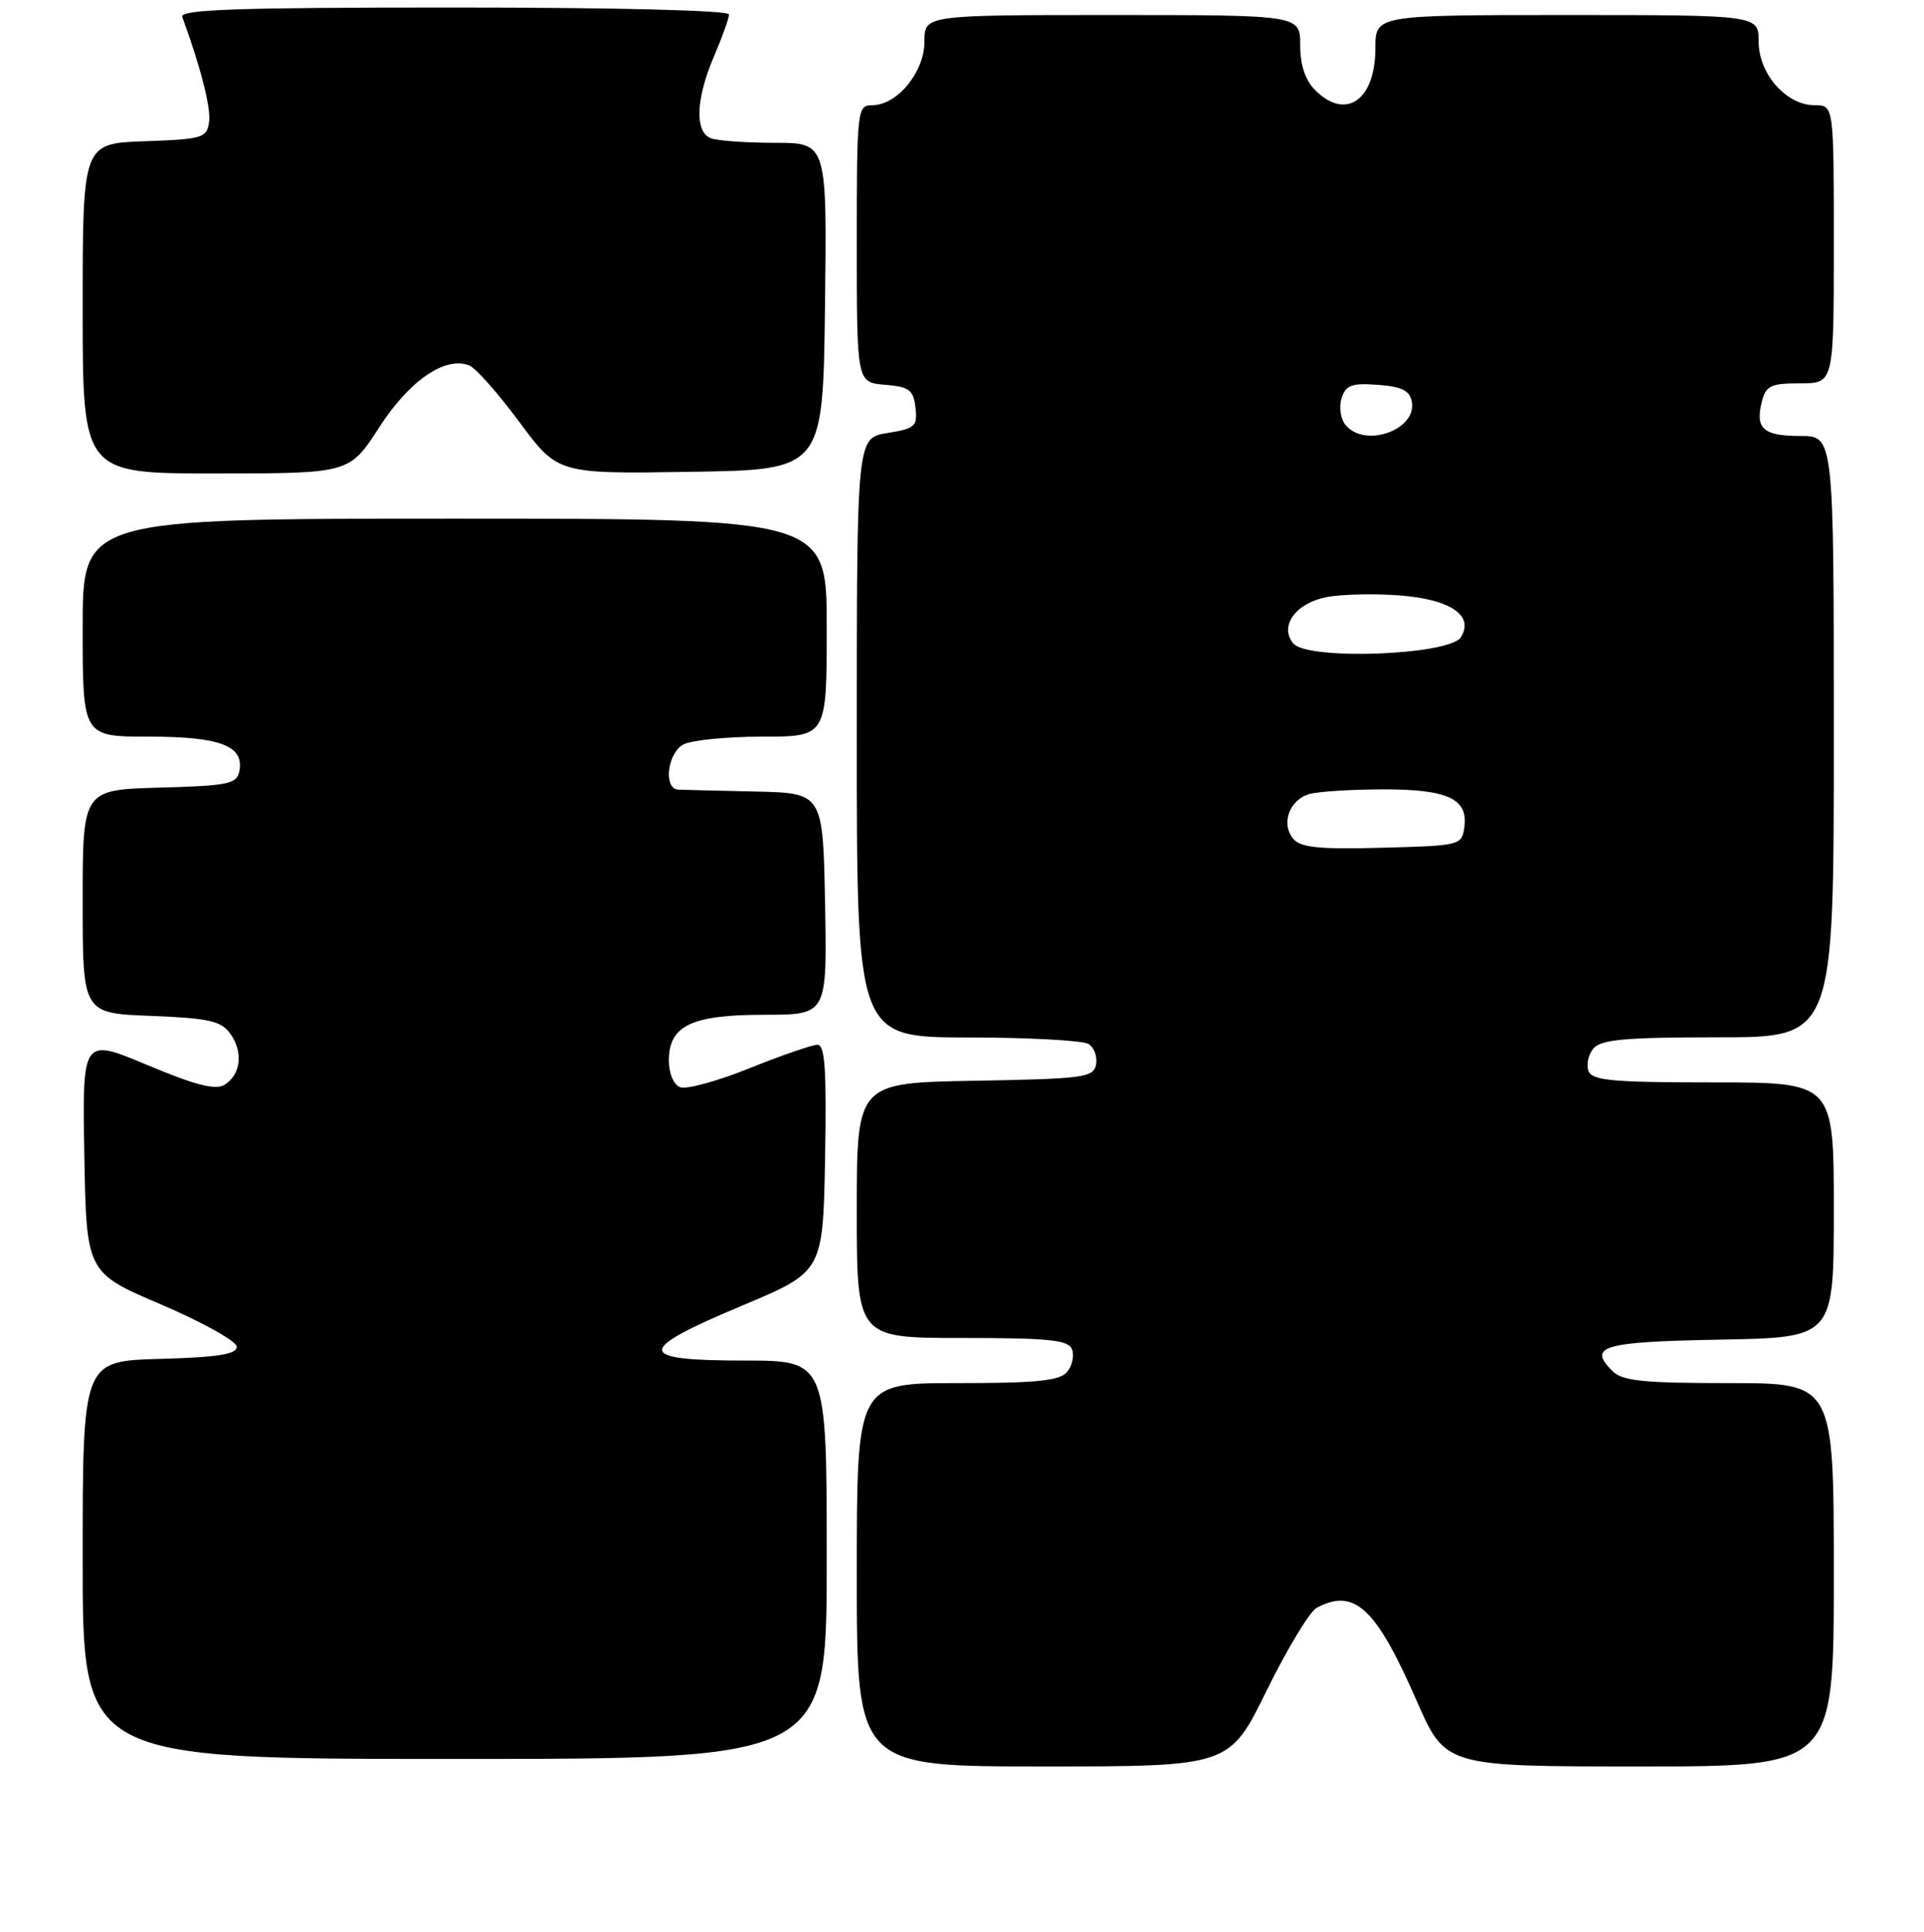 <?xml version="1.0" encoding="UTF-8" standalone="no"?>
<!DOCTYPE svg PUBLIC "-//W3C//DTD SVG 1.1//EN" "http://www.w3.org/Graphics/SVG/1.1/DTD/svg11.dtd" >
<svg xmlns="http://www.w3.org/2000/svg" xmlns:xlink="http://www.w3.org/1999/xlink" version="1.1" viewBox="0 0 256 257">
 <g >
 <path fill="currentColor"
d=" M 168.54 224.90 C 171.27 219.35 174.26 214.40 175.18 213.90 C 180.20 211.21 183.07 213.87 188.49 226.25 C 192.32 235.00 192.32 235.00 218.16 235.00 C 244.00 235.00 244.00 235.00 244.00 209.50 C 244.00 184.00 244.00 184.00 230.07 184.00 C 218.58 184.00 215.86 183.72 214.53 182.38 C 211.23 179.09 213.21 178.51 228.83 178.22 C 244.00 177.95 244.00 177.95 244.00 160.97 C 244.00 144.00 244.00 144.00 227.97 144.00 C 214.58 144.00 211.84 143.75 211.36 142.49 C 211.04 141.66 211.33 140.31 212.01 139.49 C 213.01 138.29 216.23 138.00 228.62 138.00 C 244.00 138.00 244.00 138.00 244.00 98.00 C 244.00 58.00 244.00 58.00 239.56 58.00 C 234.61 58.00 233.52 57.04 234.42 53.44 C 234.96 51.31 235.60 51.00 239.52 51.00 C 244.00 51.00 244.00 51.00 244.00 32.50 C 244.00 14.00 244.00 14.00 241.45 14.00 C 237.68 14.00 234.00 9.83 234.00 5.55 C 234.00 2.00 234.00 2.00 208.50 2.00 C 183.00 2.00 183.00 2.00 183.00 6.43 C 183.00 13.33 179.07 16.07 175.00 12.00 C 173.67 10.67 173.00 8.67 173.00 6.00 C 173.00 2.00 173.00 2.00 148.00 2.00 C 123.00 2.00 123.00 2.00 123.00 5.55 C 123.00 9.60 119.38 14.00 116.05 14.00 C 114.06 14.00 114.00 14.53 114.00 32.44 C 114.00 50.88 114.00 50.88 117.75 51.19 C 121.00 51.46 121.54 51.87 121.81 54.23 C 122.10 56.72 121.77 57.01 118.06 57.61 C 114.00 58.26 114.00 58.26 114.00 98.13 C 114.00 138.00 114.00 138.00 128.75 138.02 C 136.86 138.02 144.11 138.42 144.85 138.89 C 145.59 139.36 146.03 140.59 145.84 141.62 C 145.50 143.35 144.23 143.52 129.74 143.78 C 114.00 144.05 114.00 144.05 114.00 161.03 C 114.00 178.00 114.00 178.00 128.03 178.00 C 139.63 178.00 142.16 178.26 142.64 179.51 C 142.96 180.34 142.67 181.69 141.99 182.51 C 141.01 183.69 138.00 184.00 127.38 184.00 C 114.00 184.00 114.00 184.00 114.00 209.50 C 114.00 235.00 114.00 235.00 138.79 235.00 C 163.58 235.00 163.58 235.00 168.54 224.90 Z  M 110.00 207.50 C 110.00 181.00 110.00 181.00 99.00 181.00 C 84.53 181.00 84.48 179.68 98.75 173.69 C 109.50 169.18 109.50 169.18 109.78 154.09 C 109.99 142.38 109.77 139.00 108.78 138.99 C 108.07 138.99 104.02 140.39 99.76 142.10 C 95.50 143.82 91.34 144.96 90.51 144.64 C 89.63 144.31 89.00 142.82 89.00 141.09 C 89.00 136.43 91.99 135.00 101.75 135.00 C 110.05 135.00 110.05 135.00 109.78 120.25 C 109.50 105.50 109.50 105.50 100.50 105.30 C 95.55 105.19 90.94 105.08 90.25 105.05 C 88.24 104.97 88.79 100.18 90.93 99.04 C 92.00 98.47 96.72 98.00 101.43 98.00 C 110.00 98.00 110.00 98.00 110.00 83.50 C 110.00 69.00 110.00 69.00 60.50 69.00 C 11.00 69.00 11.00 69.00 11.00 83.50 C 11.00 98.00 11.00 98.00 19.81 98.00 C 29.29 98.00 32.49 99.21 31.85 102.57 C 31.51 104.30 30.44 104.53 21.24 104.78 C 11.00 105.07 11.00 105.07 11.00 119.94 C 11.00 134.80 11.00 134.80 20.08 135.15 C 27.76 135.45 29.39 135.81 30.62 137.49 C 32.39 139.92 32.07 142.94 29.89 144.31 C 28.69 145.06 26.06 144.39 19.61 141.69 C 10.95 138.06 10.95 138.06 11.22 153.69 C 11.50 169.31 11.50 169.31 21.50 173.57 C 27.01 175.93 31.50 178.44 31.50 179.17 C 31.50 180.17 28.96 180.57 21.25 180.78 C 11.00 181.07 11.00 181.07 11.00 207.53 C 11.00 234.00 11.00 234.00 60.50 234.00 C 110.00 234.00 110.00 234.00 110.00 207.50 Z  M 50.45 56.86 C 54.45 50.65 59.20 47.37 62.42 48.61 C 63.27 48.93 66.27 52.31 69.09 56.12 C 74.22 63.05 74.22 63.05 91.86 62.77 C 109.50 62.50 109.50 62.50 109.77 40.75 C 110.04 19.00 110.04 19.00 103.10 19.00 C 99.29 19.00 95.45 18.73 94.58 18.39 C 92.41 17.56 92.58 13.15 95.00 7.50 C 96.10 4.93 97.00 2.42 97.00 1.92 C 97.00 1.38 81.92 1.00 60.39 1.00 C 31.53 1.00 23.88 1.26 24.25 2.25 C 26.68 8.85 28.09 14.35 27.82 16.23 C 27.52 18.35 26.97 18.52 19.25 18.79 C 11.00 19.08 11.00 19.08 11.00 41.04 C 11.00 63.00 11.00 63.00 28.75 62.99 C 46.50 62.98 46.50 62.98 50.45 56.86 Z  M 172.07 111.58 C 170.39 109.56 171.58 106.35 174.28 105.62 C 175.50 105.29 179.90 105.02 184.06 105.01 C 192.64 105.00 195.38 106.28 194.84 110.06 C 194.51 112.45 194.29 112.51 183.90 112.78 C 175.49 113.01 173.04 112.76 172.07 111.58 Z  M 172.08 85.60 C 170.17 83.30 172.42 80.20 176.55 79.43 C 178.48 79.06 182.77 78.96 186.06 79.20 C 192.96 79.70 196.20 81.87 194.38 84.77 C 192.86 87.17 173.97 87.87 172.08 85.60 Z  M 179.04 56.55 C 178.37 55.74 178.13 54.16 178.50 52.99 C 179.06 51.23 179.84 50.94 183.33 51.20 C 186.50 51.43 187.57 51.95 187.85 53.43 C 188.56 57.19 181.61 59.65 179.04 56.55 Z "/>
</g>
</svg>